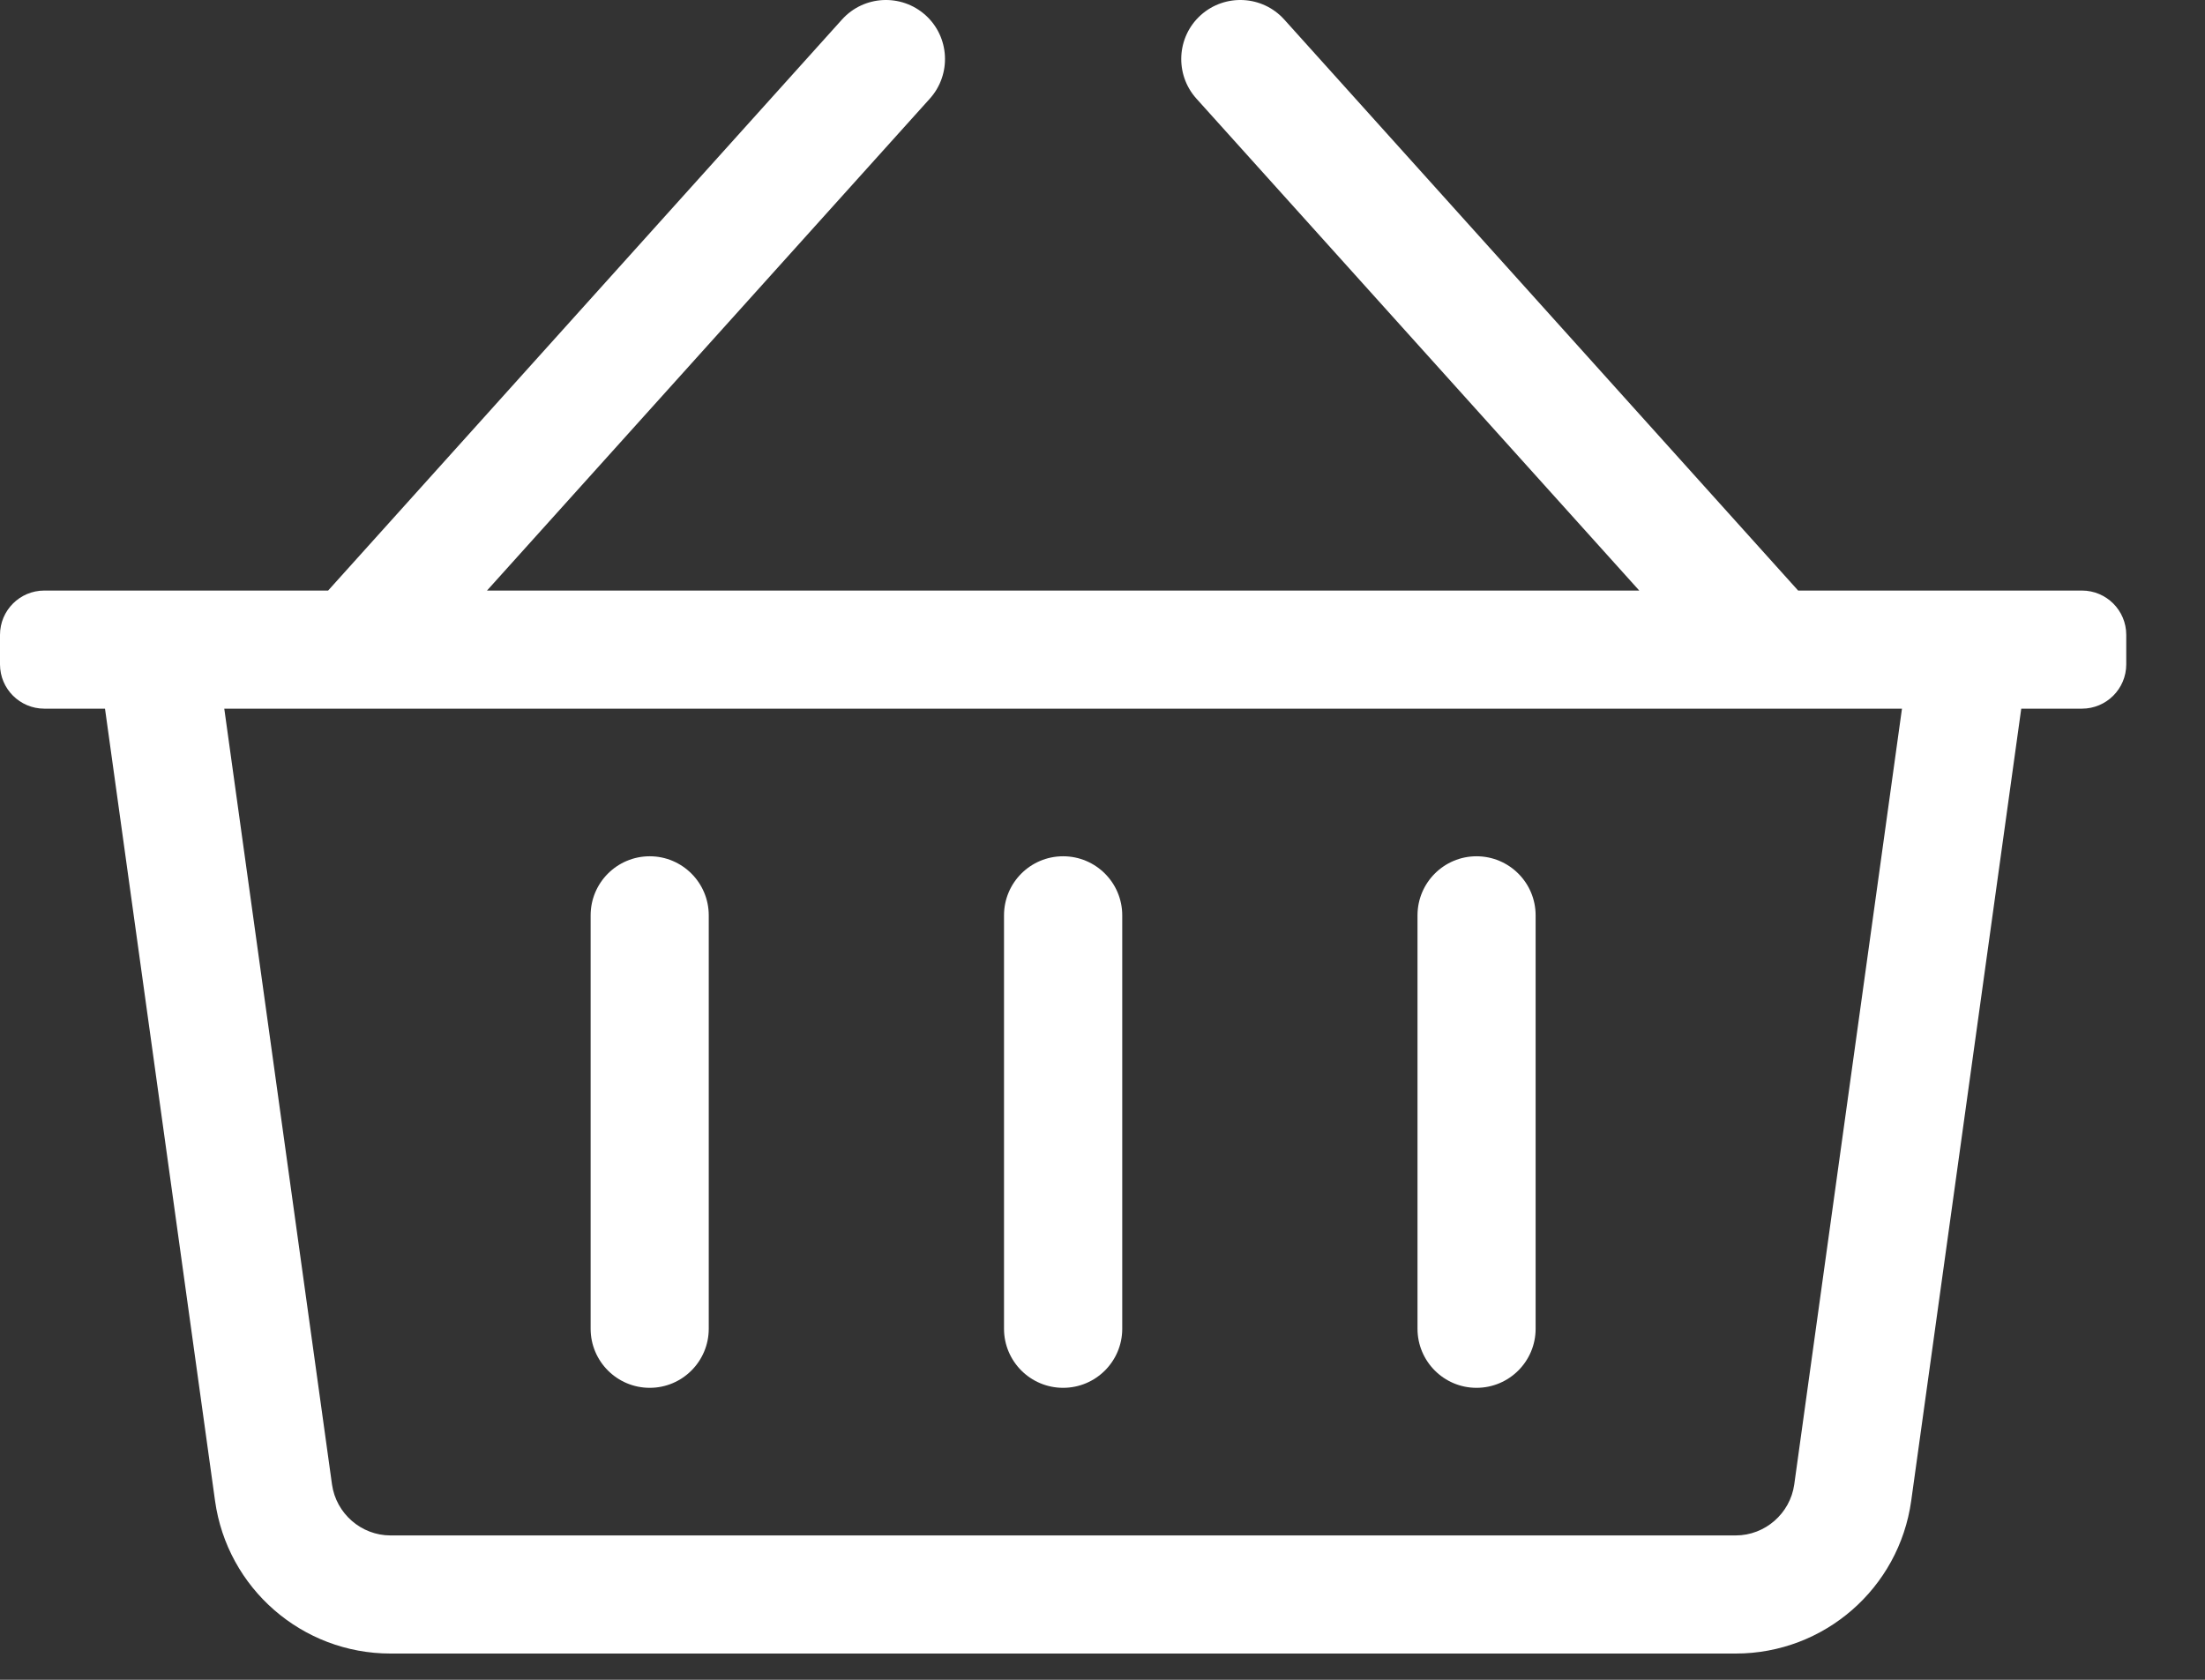 <svg width="21" height="16" viewBox="0 0 21 16" fill="none" xmlns="http://www.w3.org/2000/svg">
<rect x="0" y="0" width="21" height="16" fill="#333333" stroke="none"/>
<path d="M19.828 5.625H17.125L12.231 0.186C12.023 -0.045 11.667 -0.063 11.436 0.144C11.205 0.352 11.187 0.708 11.394 0.939L15.612 5.625H4.638L8.856 0.939C9.063 0.708 9.045 0.352 8.814 0.144C8.583 -0.063 8.227 -0.045 8.019 0.186L3.125 5.625H0.422C0.189 5.625 0 5.814 0 6.047V6.328C0 6.561 0.189 6.75 0.422 6.75H1L2.048 14.295C2.164 15.129 2.877 15.75 3.719 15.75H16.531C17.373 15.75 18.086 15.129 18.202 14.295L19.25 6.75H19.828C20.061 6.75 20.25 6.561 20.25 6.328V6.047C20.25 5.814 20.061 5.625 19.828 5.625ZM17.088 14.14C17.049 14.416 16.81 14.625 16.531 14.625H3.719C3.44 14.625 3.201 14.416 3.162 14.14L2.136 6.75H18.114L17.088 14.14V14.14ZM10.688 8.719V12.656C10.688 12.967 10.436 13.219 10.125 13.219C9.814 13.219 9.562 12.967 9.562 12.656V8.719C9.562 8.408 9.814 8.156 10.125 8.156C10.436 8.156 10.688 8.408 10.688 8.719ZM14.625 8.719V12.656C14.625 12.967 14.373 13.219 14.062 13.219C13.752 13.219 13.5 12.967 13.5 12.656V8.719C13.5 8.408 13.752 8.156 14.062 8.156C14.373 8.156 14.625 8.408 14.625 8.719ZM6.75 8.719V12.656C6.75 12.967 6.498 13.219 6.188 13.219C5.877 13.219 5.625 12.967 5.625 12.656V8.719C5.625 8.408 5.877 8.156 6.188 8.156C6.498 8.156 6.75 8.408 6.75 8.719Z" fill="white"/>
</svg>
